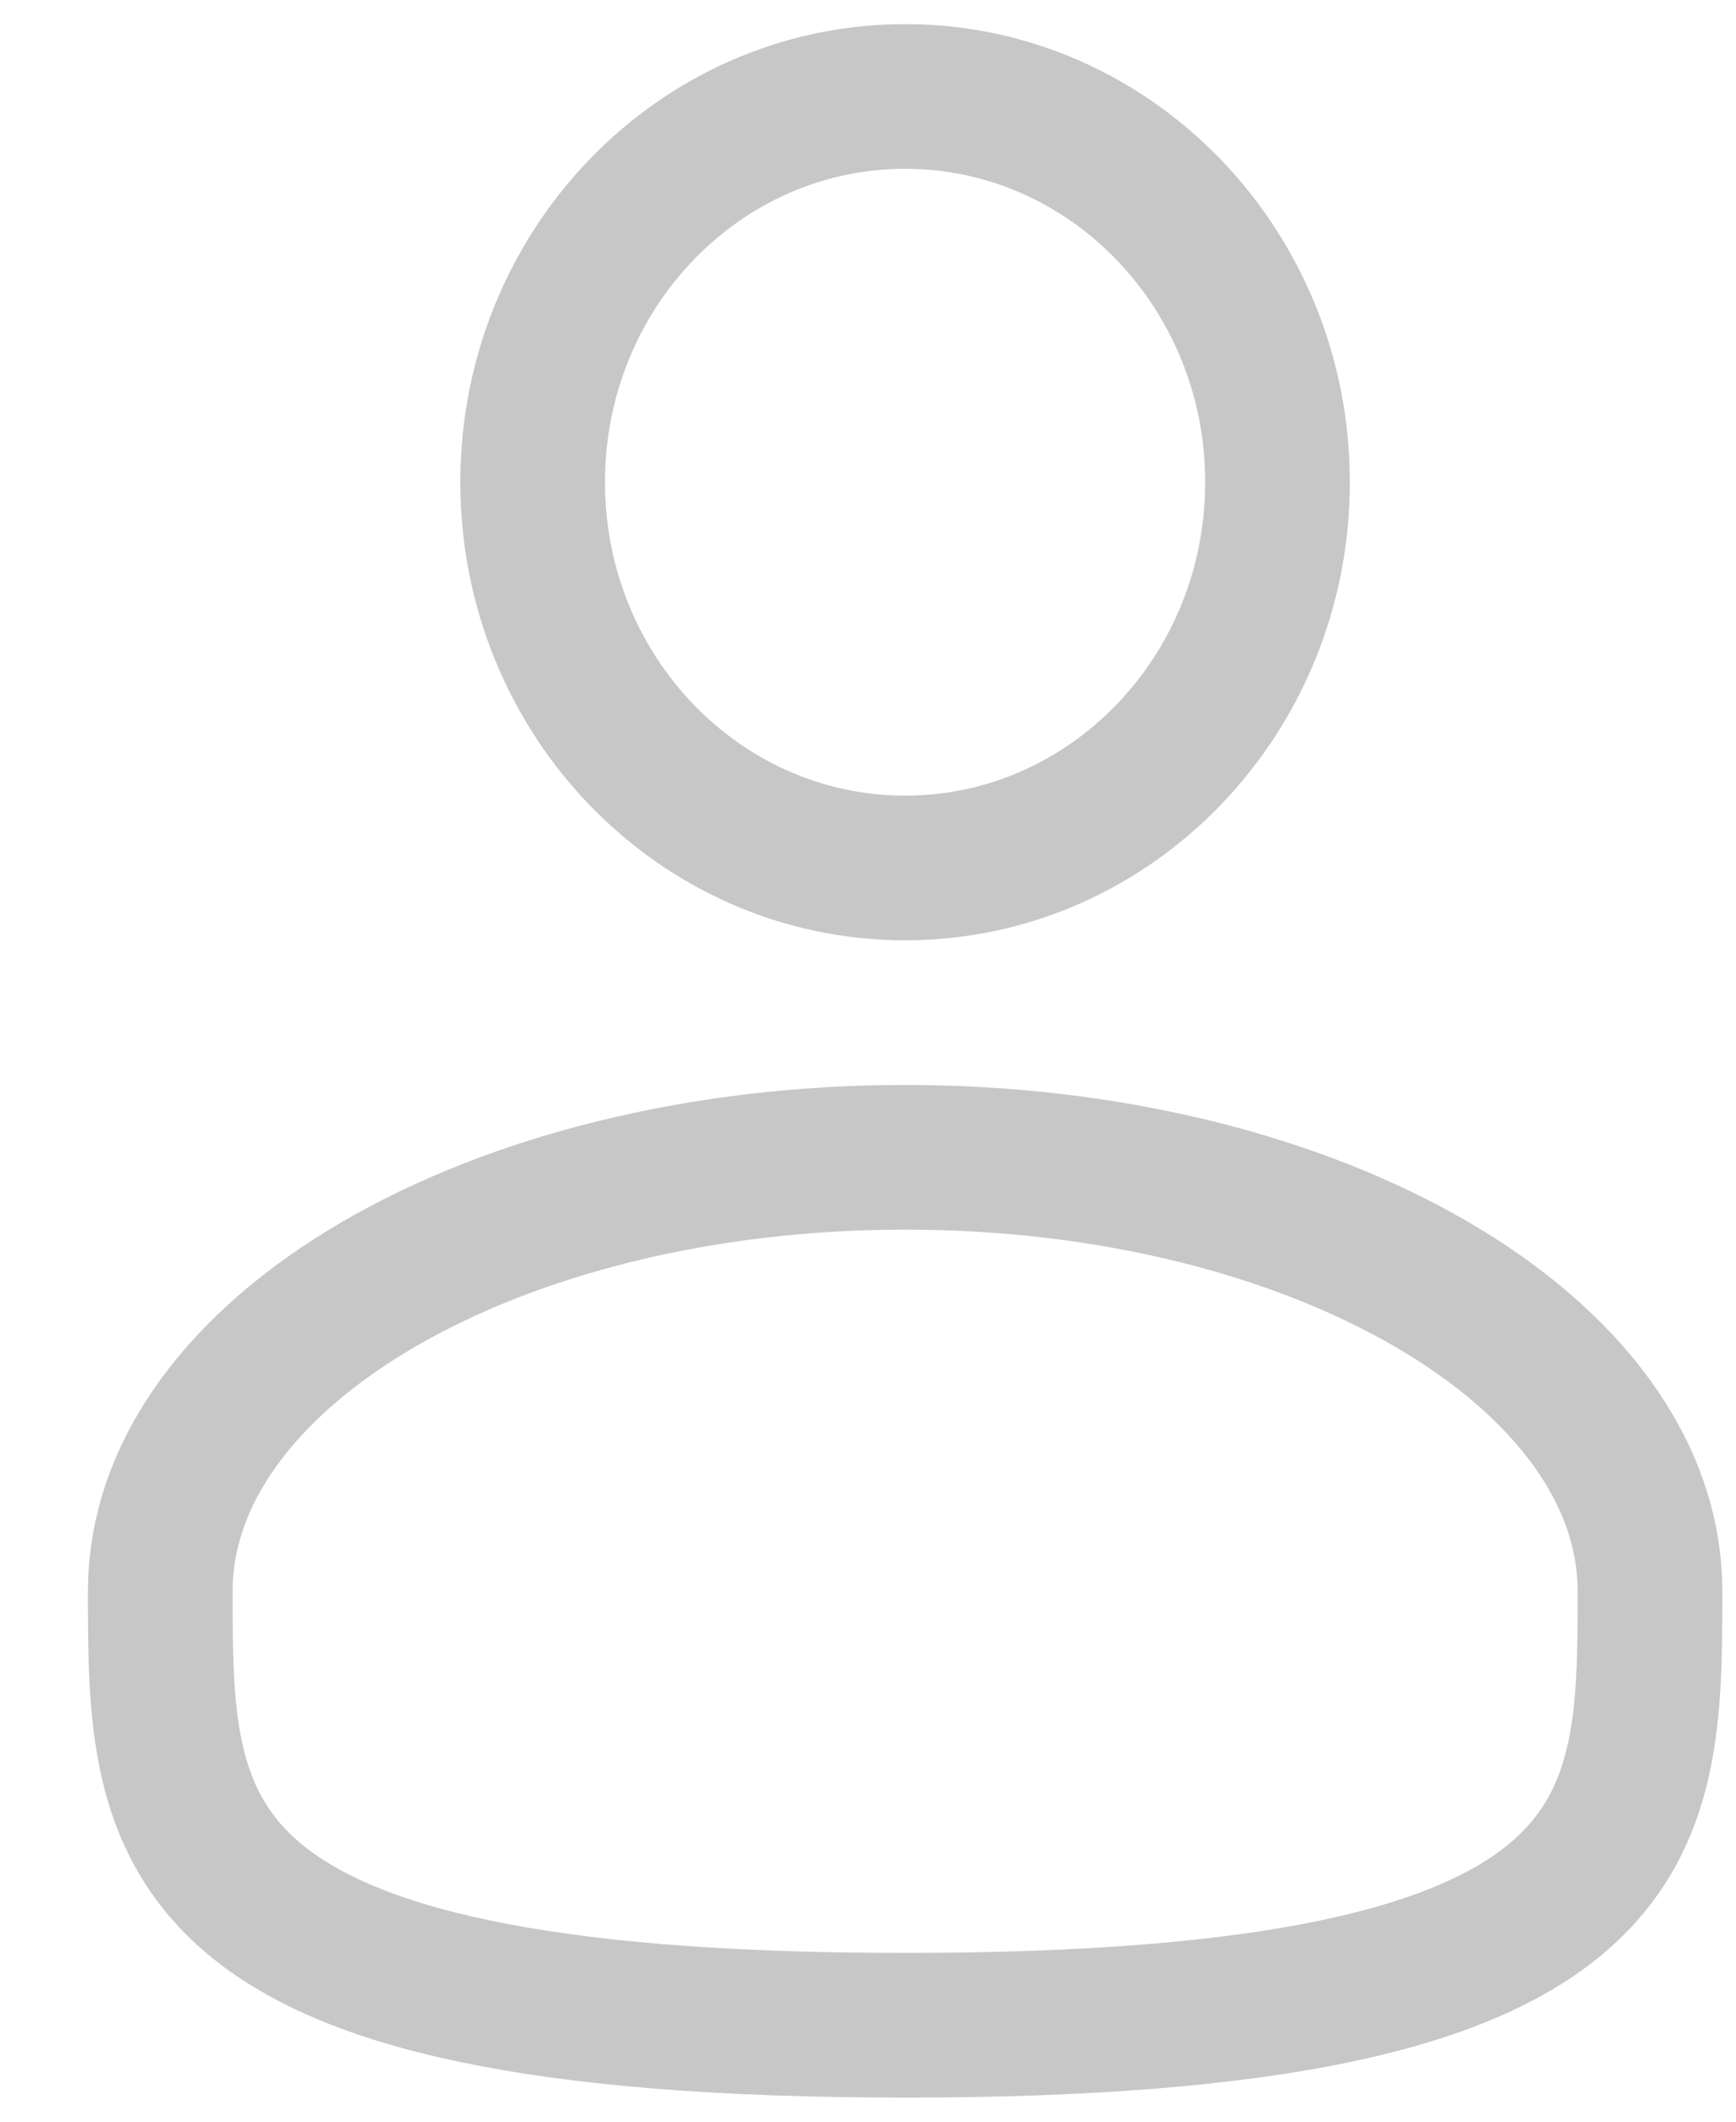 <svg width="18" height="22" viewBox="0 0 18 22" fill="none" xmlns="http://www.w3.org/2000/svg">
<path d="M9.385 9C11.517 9 13.246 7.209 13.246 5C13.246 2.791 11.517 1 9.385 1C7.252 1 5.523 2.791 5.523 5C5.523 7.209 7.252 9 9.385 9Z" stroke="#C7C7C7" stroke-width="1.5"/>
<path d="M17.108 16.5C17.108 18.985 17.108 21 9.385 21C1.662 21 1.662 18.985 1.662 16.5C1.662 14.015 5.12 12 9.385 12C13.65 12 17.108 14.015 17.108 16.5Z" stroke="#C7C7C7" stroke-width="1.5"/>
</svg>
